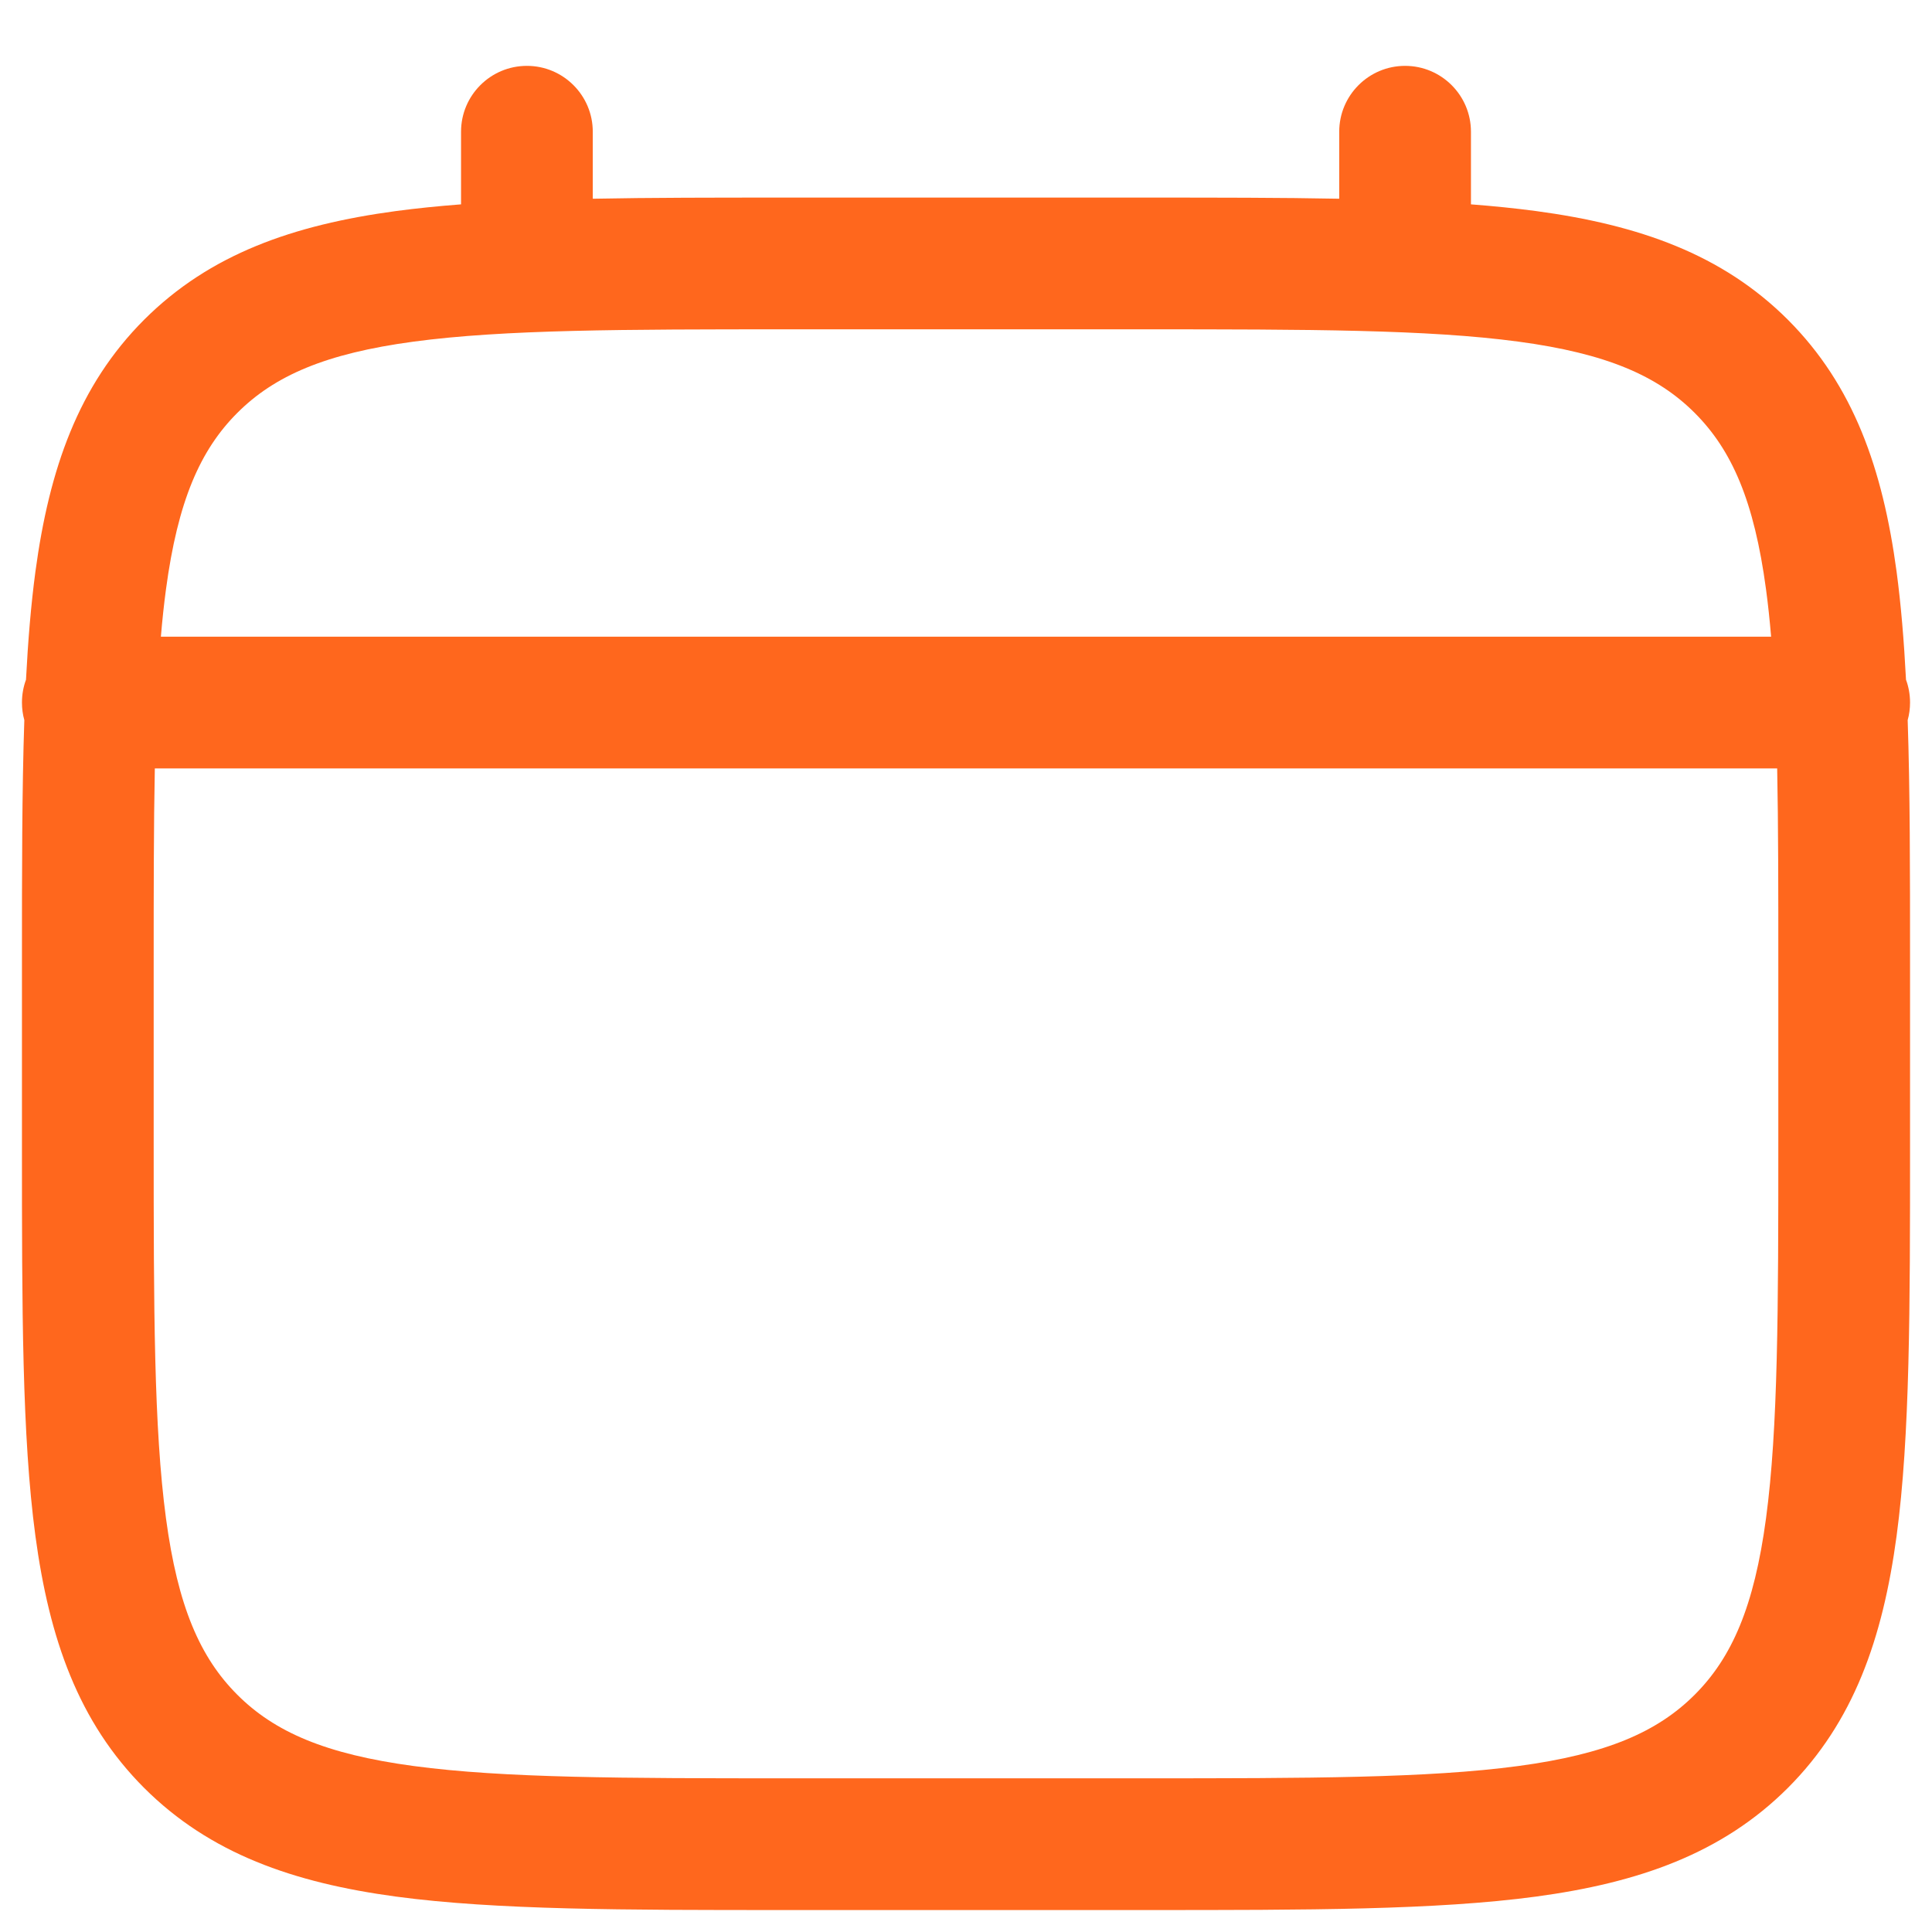 <svg width="22" height="22" viewBox="0 0 22 22" fill="none" xmlns="http://www.w3.org/2000/svg">
<path fill-rule="evenodd" clip-rule="evenodd" d="M6 0.75C6.414 0.75 6.75 1.086 6.75 1.5V2.263C7.412 2.25 8.141 2.25 8.944 2.25H13.056C13.859 2.25 14.588 2.25 15.25 2.263V1.5C15.25 1.086 15.586 0.75 16 0.75C16.414 0.75 16.75 1.086 16.75 1.5V2.327C17.01 2.347 17.256 2.372 17.489 2.403C18.661 2.561 19.61 2.893 20.359 3.641C21.107 4.39 21.439 5.339 21.597 6.511C21.647 6.886 21.681 7.295 21.704 7.74C21.734 7.821 21.75 7.909 21.75 8C21.75 8.069 21.741 8.136 21.723 8.2C21.75 9.002 21.75 9.913 21.75 10.944V13.056C21.75 14.894 21.75 16.35 21.597 17.489C21.439 18.661 21.107 19.61 20.359 20.359C19.61 21.107 18.661 21.439 17.489 21.597C16.35 21.75 14.894 21.75 13.056 21.75H8.944C7.106 21.75 5.65 21.75 4.511 21.597C3.339 21.439 2.39 21.107 1.641 20.359C0.893 19.61 0.561 18.661 0.403 17.489C0.25 16.35 0.25 14.894 0.25 13.056V10.944C0.25 9.913 0.25 9.002 0.277 8.2C0.259 8.136 0.25 8.069 0.25 8C0.25 7.909 0.266 7.821 0.296 7.74C0.319 7.295 0.353 6.886 0.403 6.511C0.561 5.339 0.893 4.39 1.641 3.641C2.39 2.893 3.339 2.561 4.511 2.403C4.744 2.372 4.99 2.347 5.25 2.327V1.5C5.25 1.086 5.586 0.75 6 0.75ZM1.763 8.75C1.75 9.403 1.75 10.146 1.75 11V13C1.75 14.907 1.752 16.262 1.89 17.289C2.025 18.295 2.279 18.875 2.702 19.298C3.125 19.721 3.705 19.975 4.711 20.11C5.739 20.248 7.093 20.25 9 20.25H13C14.907 20.25 16.262 20.248 17.289 20.11C18.295 19.975 18.875 19.721 19.298 19.298C19.721 18.875 19.975 18.295 20.11 17.289C20.248 16.262 20.25 14.907 20.25 13V11C20.25 10.146 20.25 9.403 20.237 8.75H1.763ZM20.168 7.25H1.832C1.848 7.061 1.867 6.881 1.89 6.711C2.025 5.705 2.279 5.125 2.702 4.702C3.125 4.279 3.705 4.025 4.711 3.89C5.739 3.752 7.093 3.75 9 3.75H13C14.907 3.75 16.262 3.752 17.289 3.89C18.295 4.025 18.875 4.279 19.298 4.702C19.721 5.125 19.975 5.705 20.11 6.711C20.133 6.881 20.152 7.061 20.168 7.25Z" fill="#FF671D"/>
</svg>
